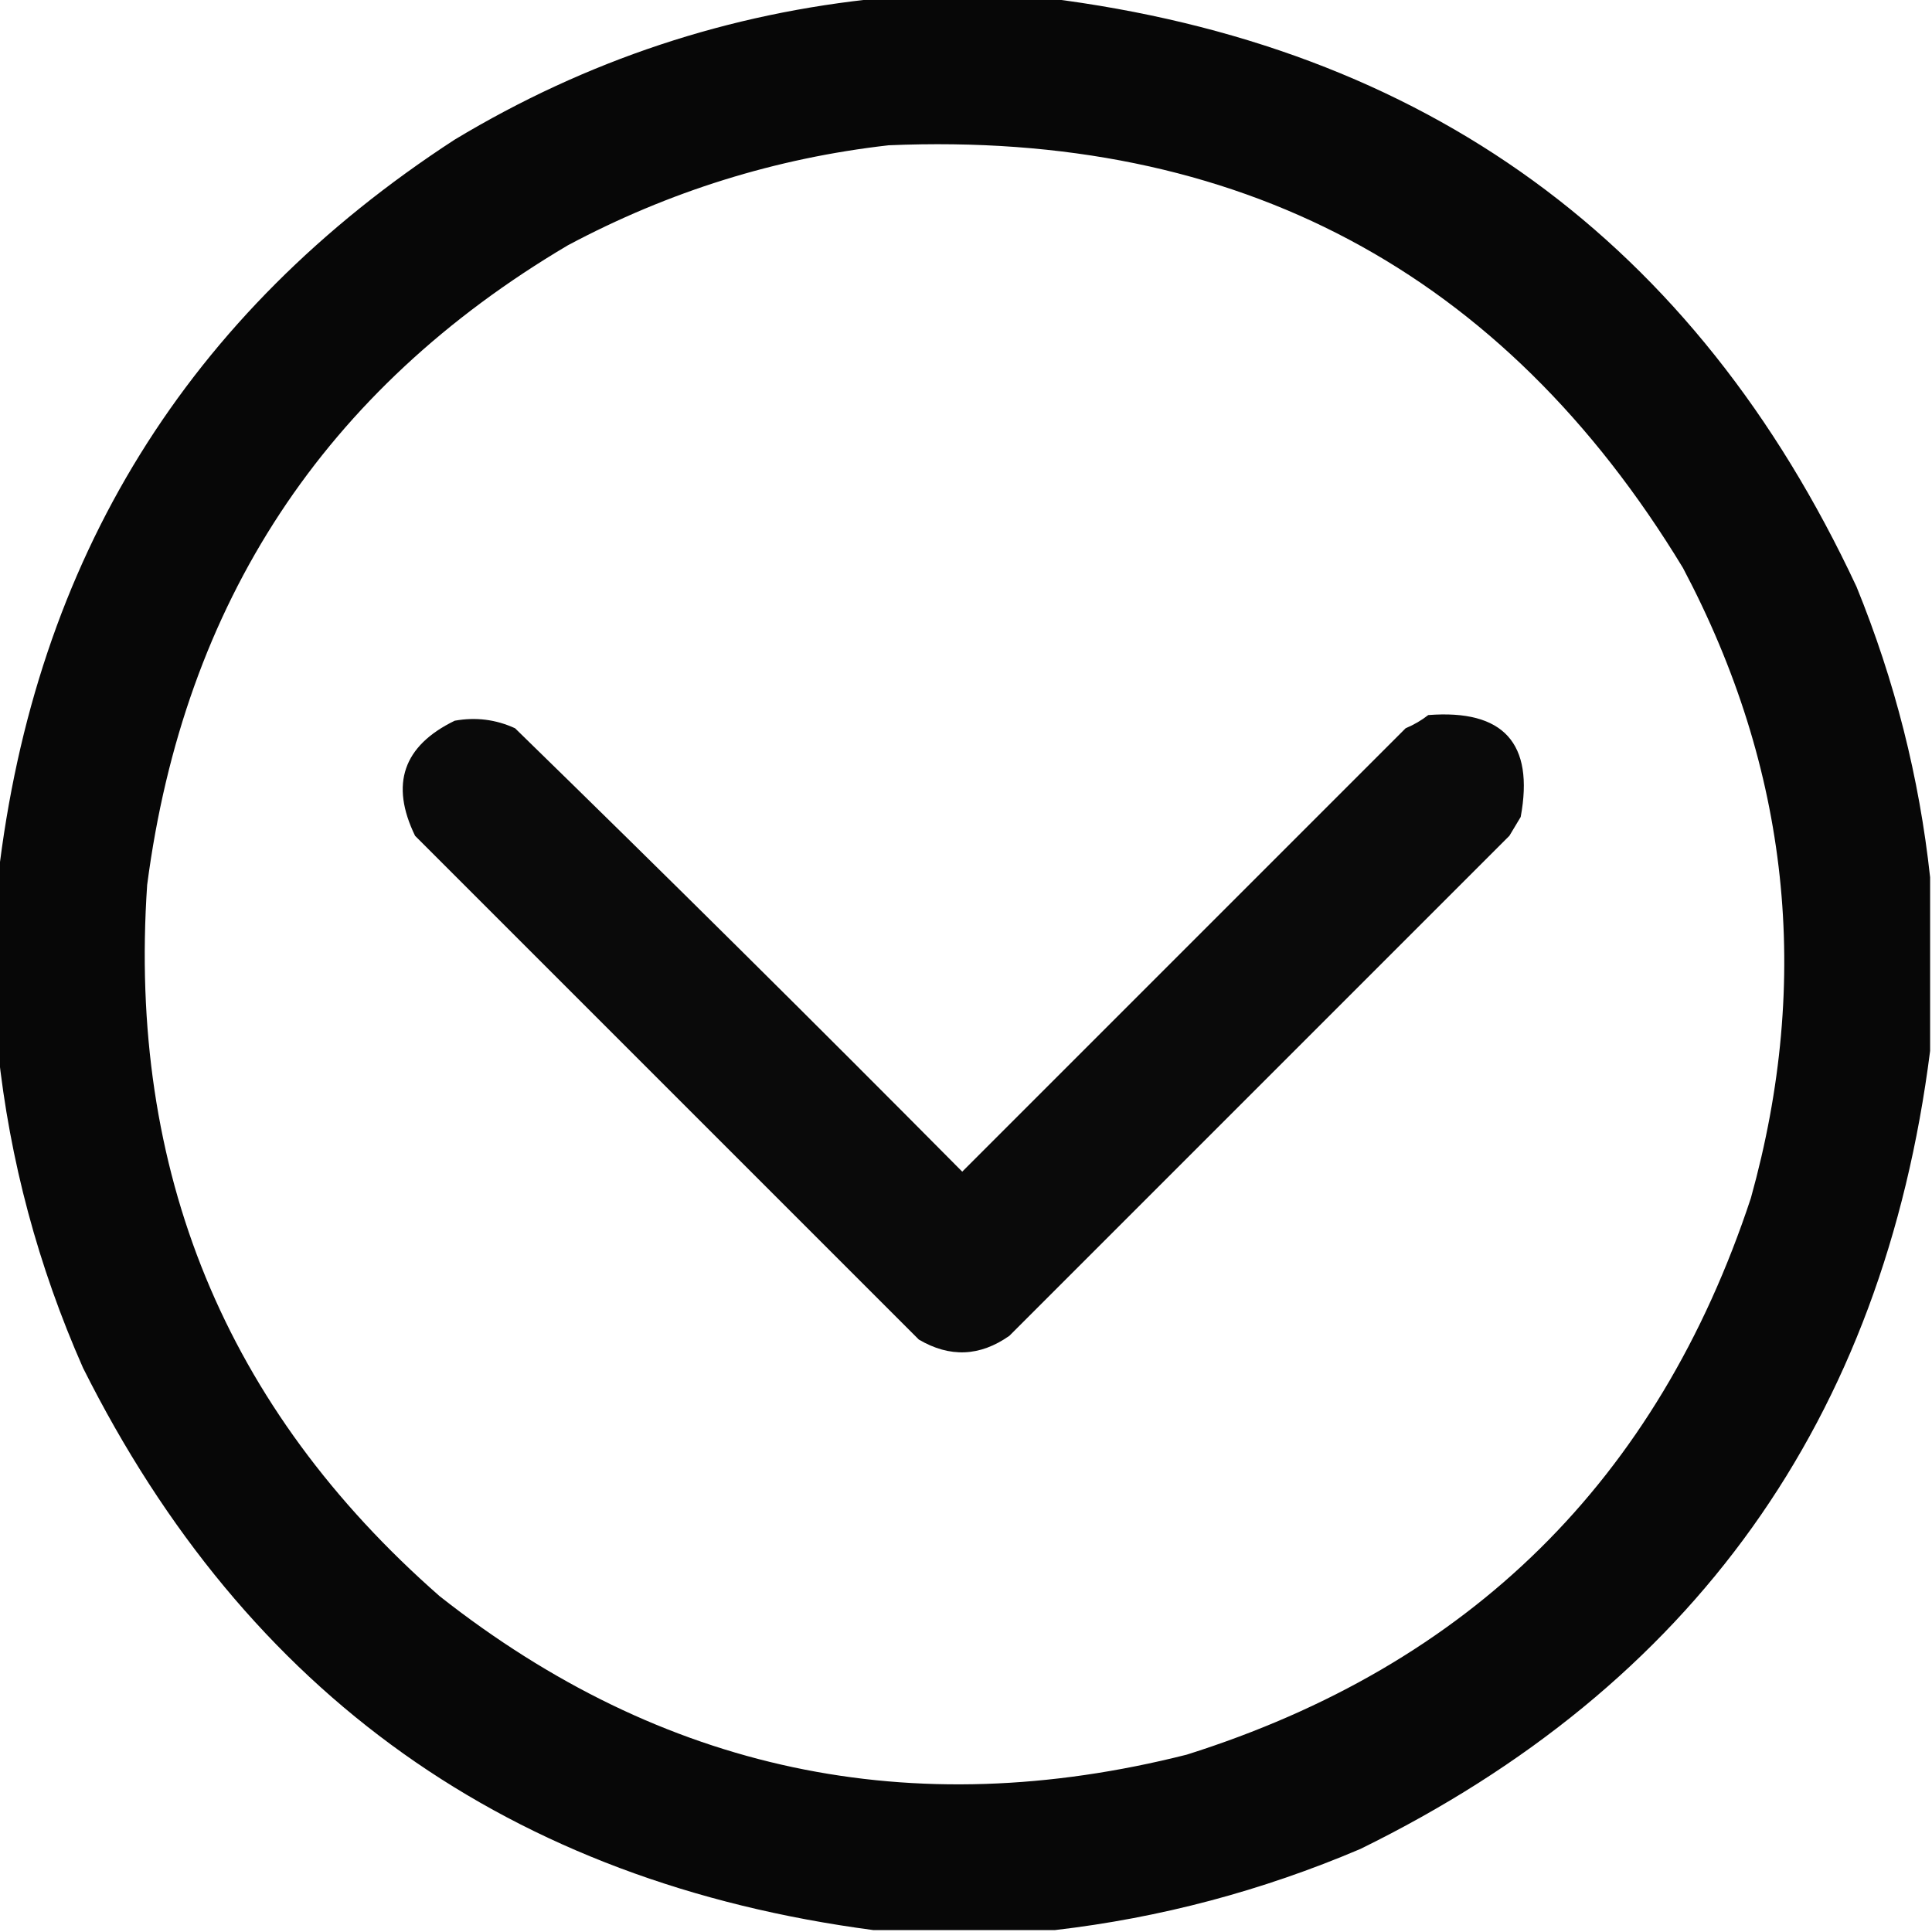<?xml version="1.0" encoding="UTF-8"?>
<!DOCTYPE svg PUBLIC "-//W3C//DTD SVG 1.1//EN" "http://www.w3.org/Graphics/SVG/1.1/DTD/svg11.dtd">
<svg xmlns="http://www.w3.org/2000/svg" version="1.1" width="512px" height="512px" style="shape-rendering:geometricPrecision; text-rendering:geometricPrecision; image-rendering:optimizeQuality; fill-rule:evenodd; clip-rule:evenodd" xmlns:xlink="http://www.w3.org/1999/xlink">
<g><path style="opacity:0.97" fill="#000000" d="M 233.5,-0.5 C 248.167,-0.5 262.833,-0.5 277.5,-0.5C 377.77,12.042 449.27,64.042 492,155.5C 502.136,180.379 508.636,206.046 511.5,232.5C 511.5,247.833 511.5,263.167 511.5,278.5C 499.071,376.233 448.738,446.733 360.5,490C 334.415,501.103 307.415,508.269 279.5,511.5C 263.5,511.5 247.5,511.5 231.5,511.5C 135.191,498.786 65.358,449.119 22,362.5C 10.098,335.551 2.598,307.551 -0.5,278.5C -0.5,263.167 -0.5,247.833 -0.5,232.5C 9.305,148.244 49.638,83.077 120.5,37C 155.418,15.972 193.085,3.472 233.5,-0.5 Z M 235.5,38.5 C 328.149,34.563 398.315,71.896 446,150.5C 474.176,203.751 480.176,259.418 464,317.5C 439.336,392.164 389.503,441.33 314.5,465C 241.458,483.46 175.458,469.46 116.5,423C 59.683,373.165 33.85,310.331 39,234.5C 48.795,159.681 85.962,103.181 150.5,65C 177.264,50.733 205.597,41.899 235.5,38.5 Z"/></g>
<g><path style="opacity:0.959" fill="#000000" d="M 378.5,189.5 C 398.456,187.952 406.623,196.952 403,216.5C 402,218.167 401,219.833 400,221.5C 355.833,265.667 311.667,309.833 267.5,354C 259.701,359.495 251.701,359.828 243.5,355C 199,310.5 154.5,266 110,221.5C 103.341,207.809 106.841,197.642 120.5,191C 126.064,189.99 131.398,190.657 136.5,193C 176.306,231.805 215.806,270.972 255,310.5C 294.167,271.333 333.333,232.167 372.5,193C 374.727,192.059 376.727,190.892 378.5,189.5 Z"/></g>
</svg>
